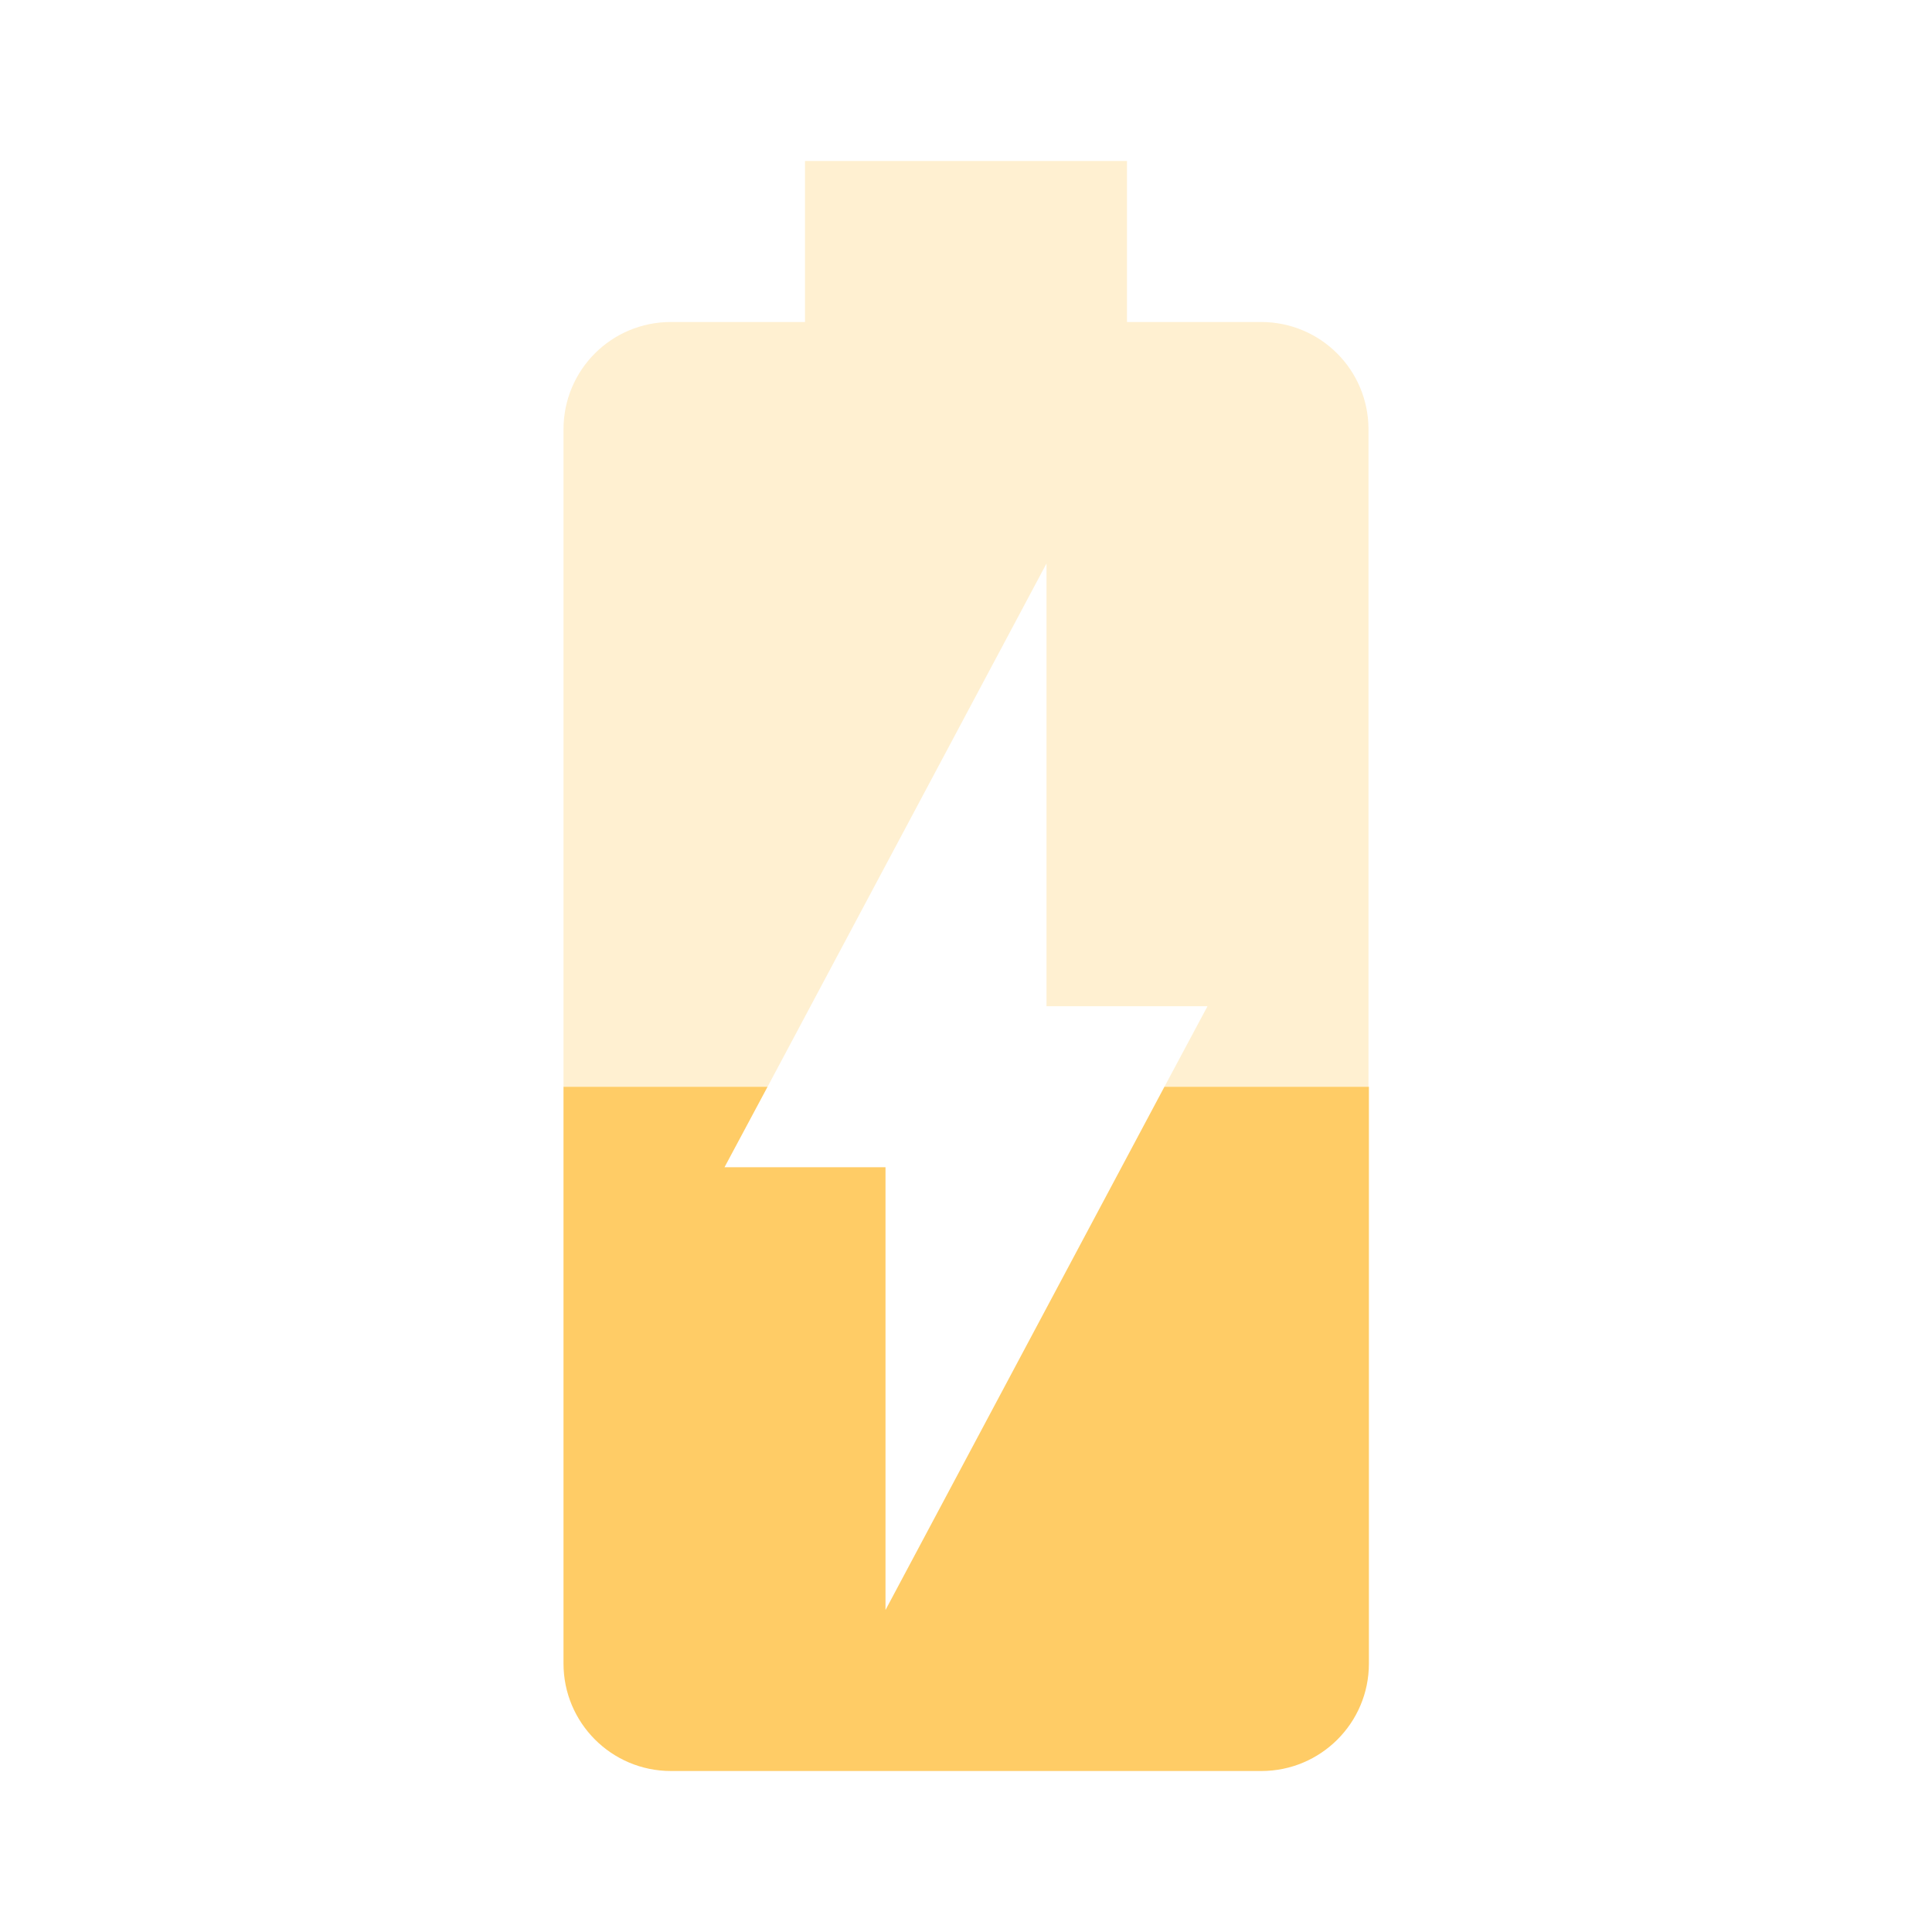<svg fill="#ffcc66" height="48" viewBox="0 0 48 48" width="48" xmlns="http://www.w3.org/2000/svg"><path d="M28.93 27L22 40V29h-4l1.07-2H14v14.33C14 42.8 15.19 44 16.67 44h14.67c1.47 0 2.67-1.19 2.67-2.67V27h-5.08z"/><path d="M31.33 8H28V4h-8v4h-3.33C15.19 8 14 9.19 14 10.67V27h5.07L26 14v11h4l-1.07 2H34V10.67C34 9.19 32.81 8 31.33 8z" fill-opacity=".3"/></svg>